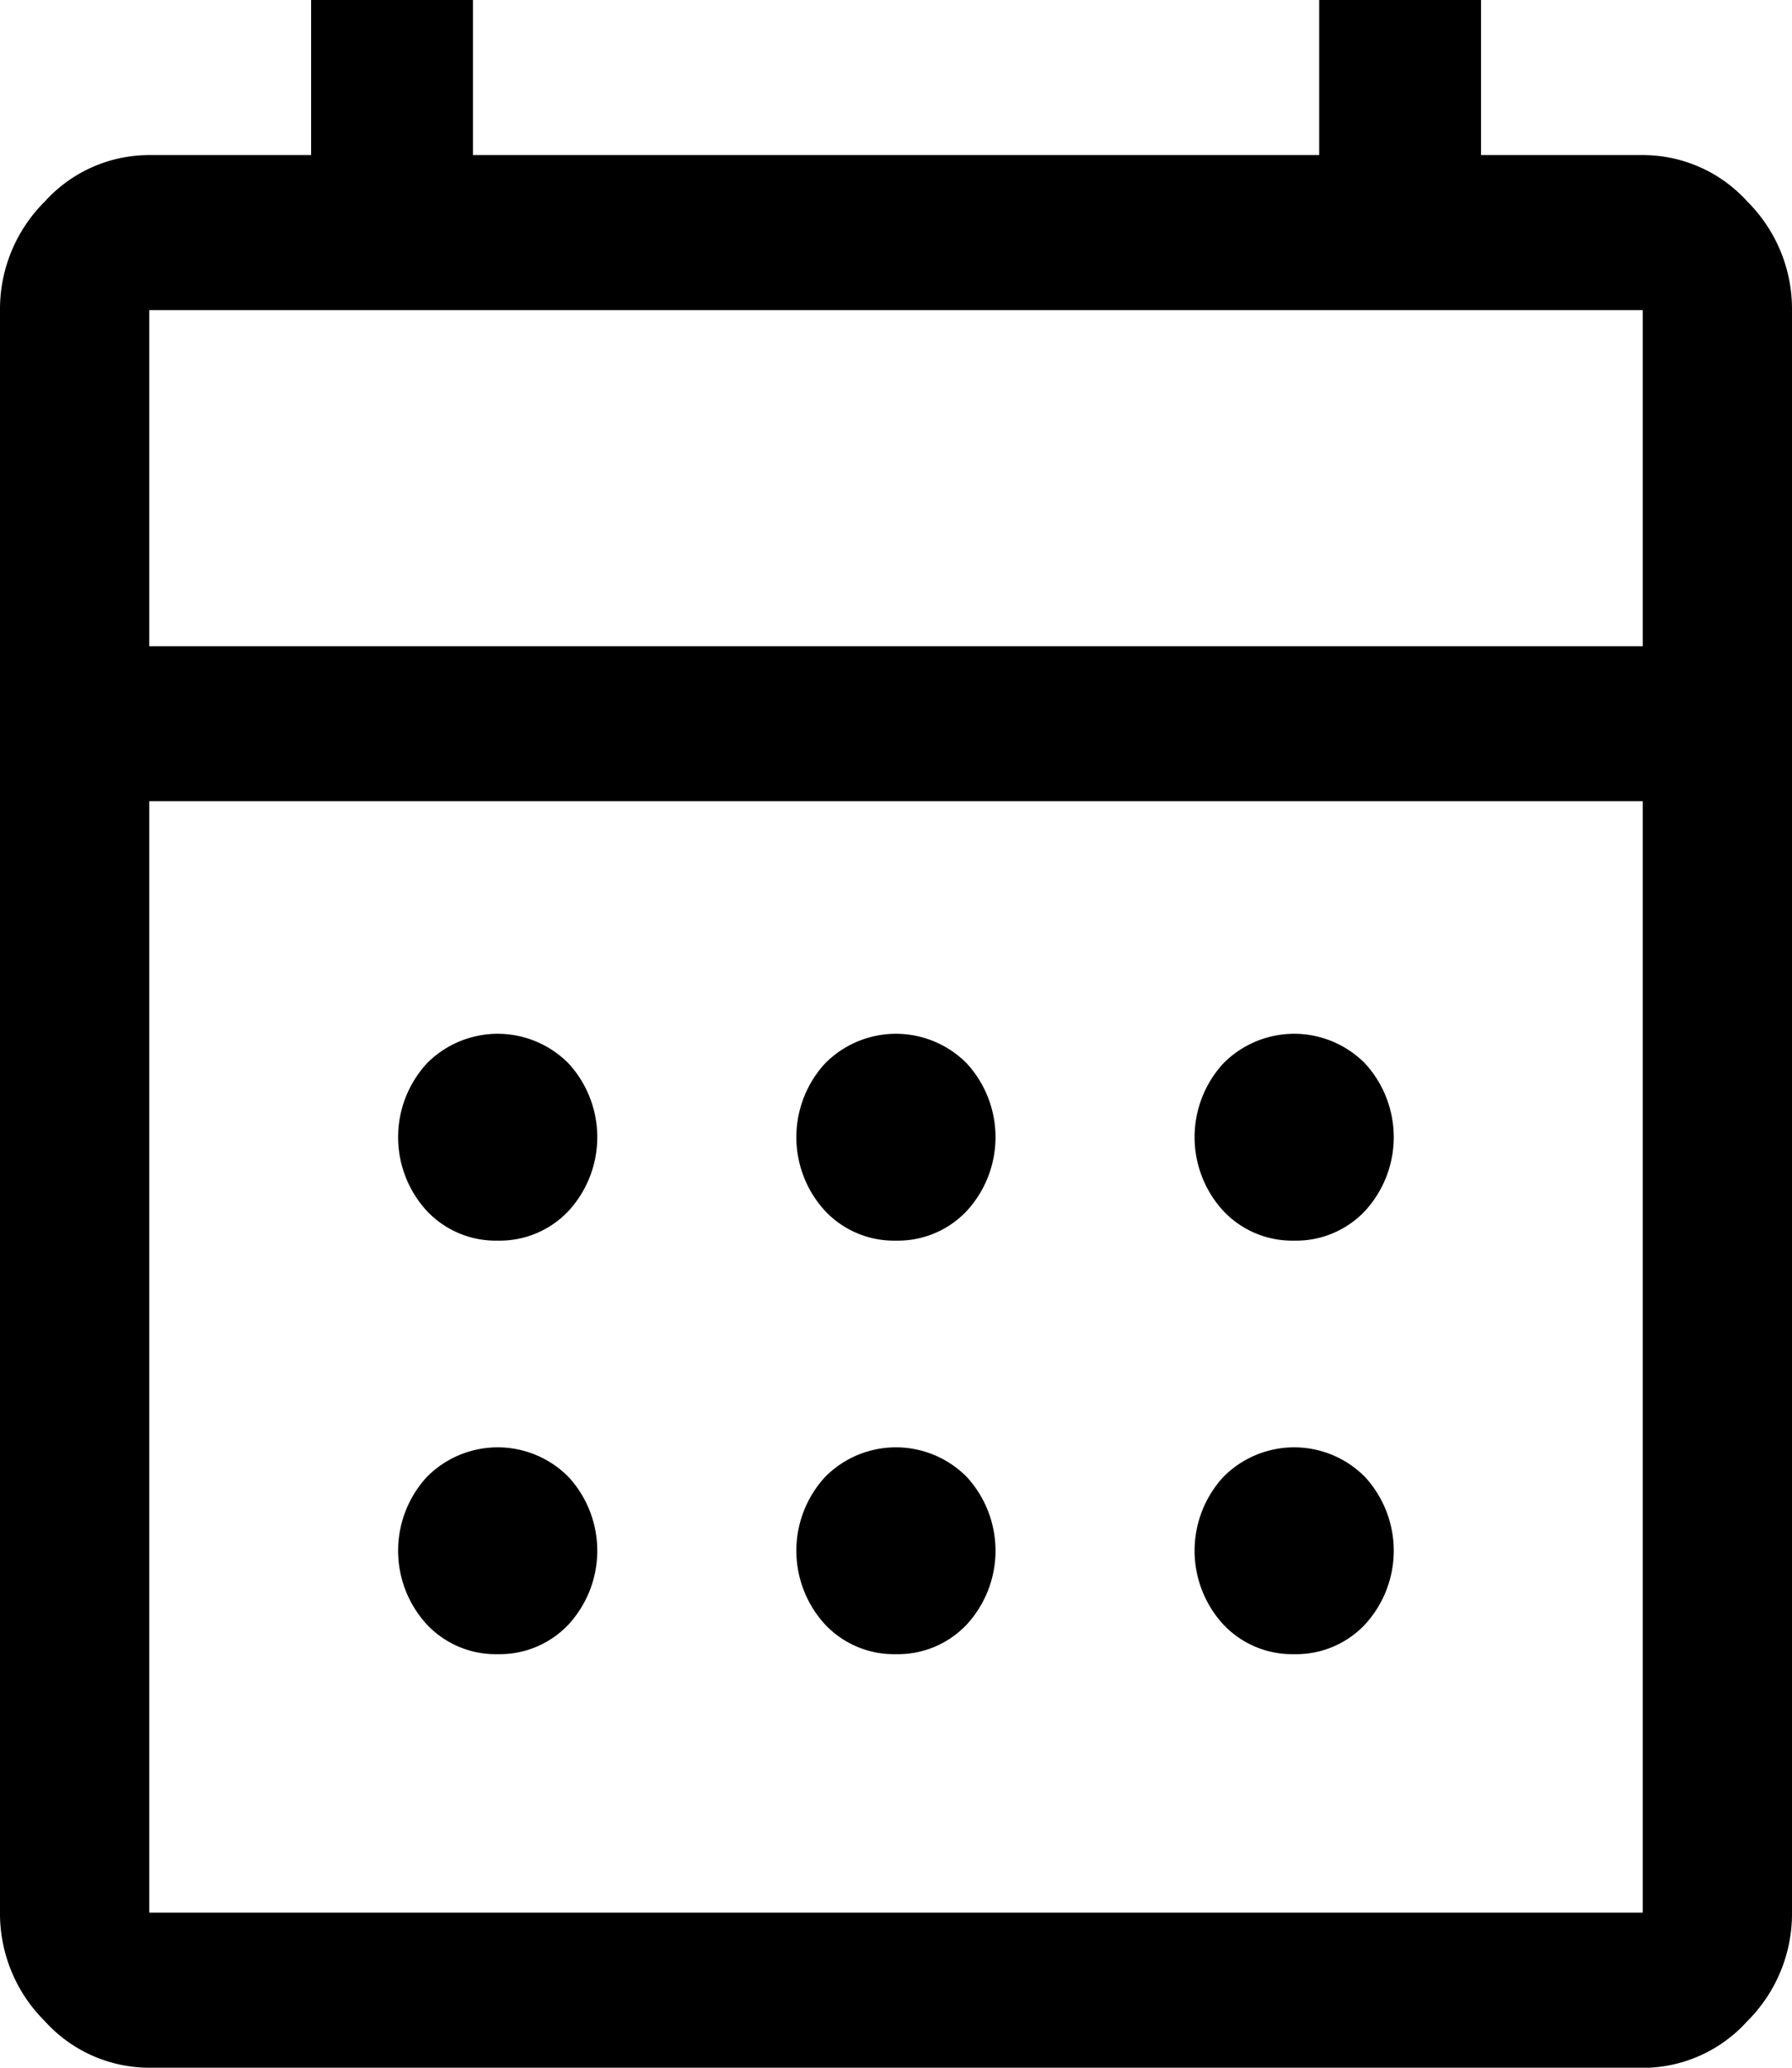 <svg xmlns="http://www.w3.org/2000/svg" width="13" height="15" viewBox="0 0 13 15">
  <path id="calendar_month_FILL0_wght400_GRAD0_opsz48" d="M12.5,13a.686.686,0,0,1-.515-.216.791.791,0,0,1,0-1.069.722.722,0,0,1,1.029,0,.791.791,0,0,1,0,1.069A.686.686,0,0,1,12.5,13ZM9.611,13a.686.686,0,0,1-.515-.216.791.791,0,0,1,0-1.069.722.722,0,0,1,1.029,0,.791.791,0,0,1,0,1.069A.686.686,0,0,1,9.611,13Zm5.778,0a.686.686,0,0,1-.515-.216.791.791,0,0,1,0-1.069.722.722,0,0,1,1.029,0,.791.791,0,0,1,0,1.069A.686.686,0,0,1,15.389,13ZM12.5,16a.686.686,0,0,1-.515-.216.791.791,0,0,1,0-1.069.722.722,0,0,1,1.029,0,.791.791,0,0,1,0,1.069A.686.686,0,0,1,12.5,16ZM9.611,16a.686.686,0,0,1-.515-.216.791.791,0,0,1,0-1.069.722.722,0,0,1,1.029,0,.791.791,0,0,1,0,1.069A.686.686,0,0,1,9.611,16Zm5.778,0a.686.686,0,0,1-.515-.216.791.791,0,0,1,0-1.069.722.722,0,0,1,1.029,0,.791.791,0,0,1,0,1.069A.686.686,0,0,1,15.389,16ZM7.083,19a1.021,1.021,0,0,1-.758-.338A1.1,1.1,0,0,1,6,17.875V6.25a1.1,1.1,0,0,1,.325-.788,1.021,1.021,0,0,1,.758-.337H8.257V4H9.431V5.125h6.139V4h1.174V5.125h1.174a1.021,1.021,0,0,1,.758.337A1.1,1.1,0,0,1,19,6.25V17.875a1.1,1.1,0,0,1-.325.788,1.021,1.021,0,0,1-.758.338Zm0-1.125H17.917V9.812H7.083v8.062Zm0-9.187H17.917V6.25H7.083Zm0,0V6.25h0Z" transform="translate(-6 -4)"/>
</svg>

